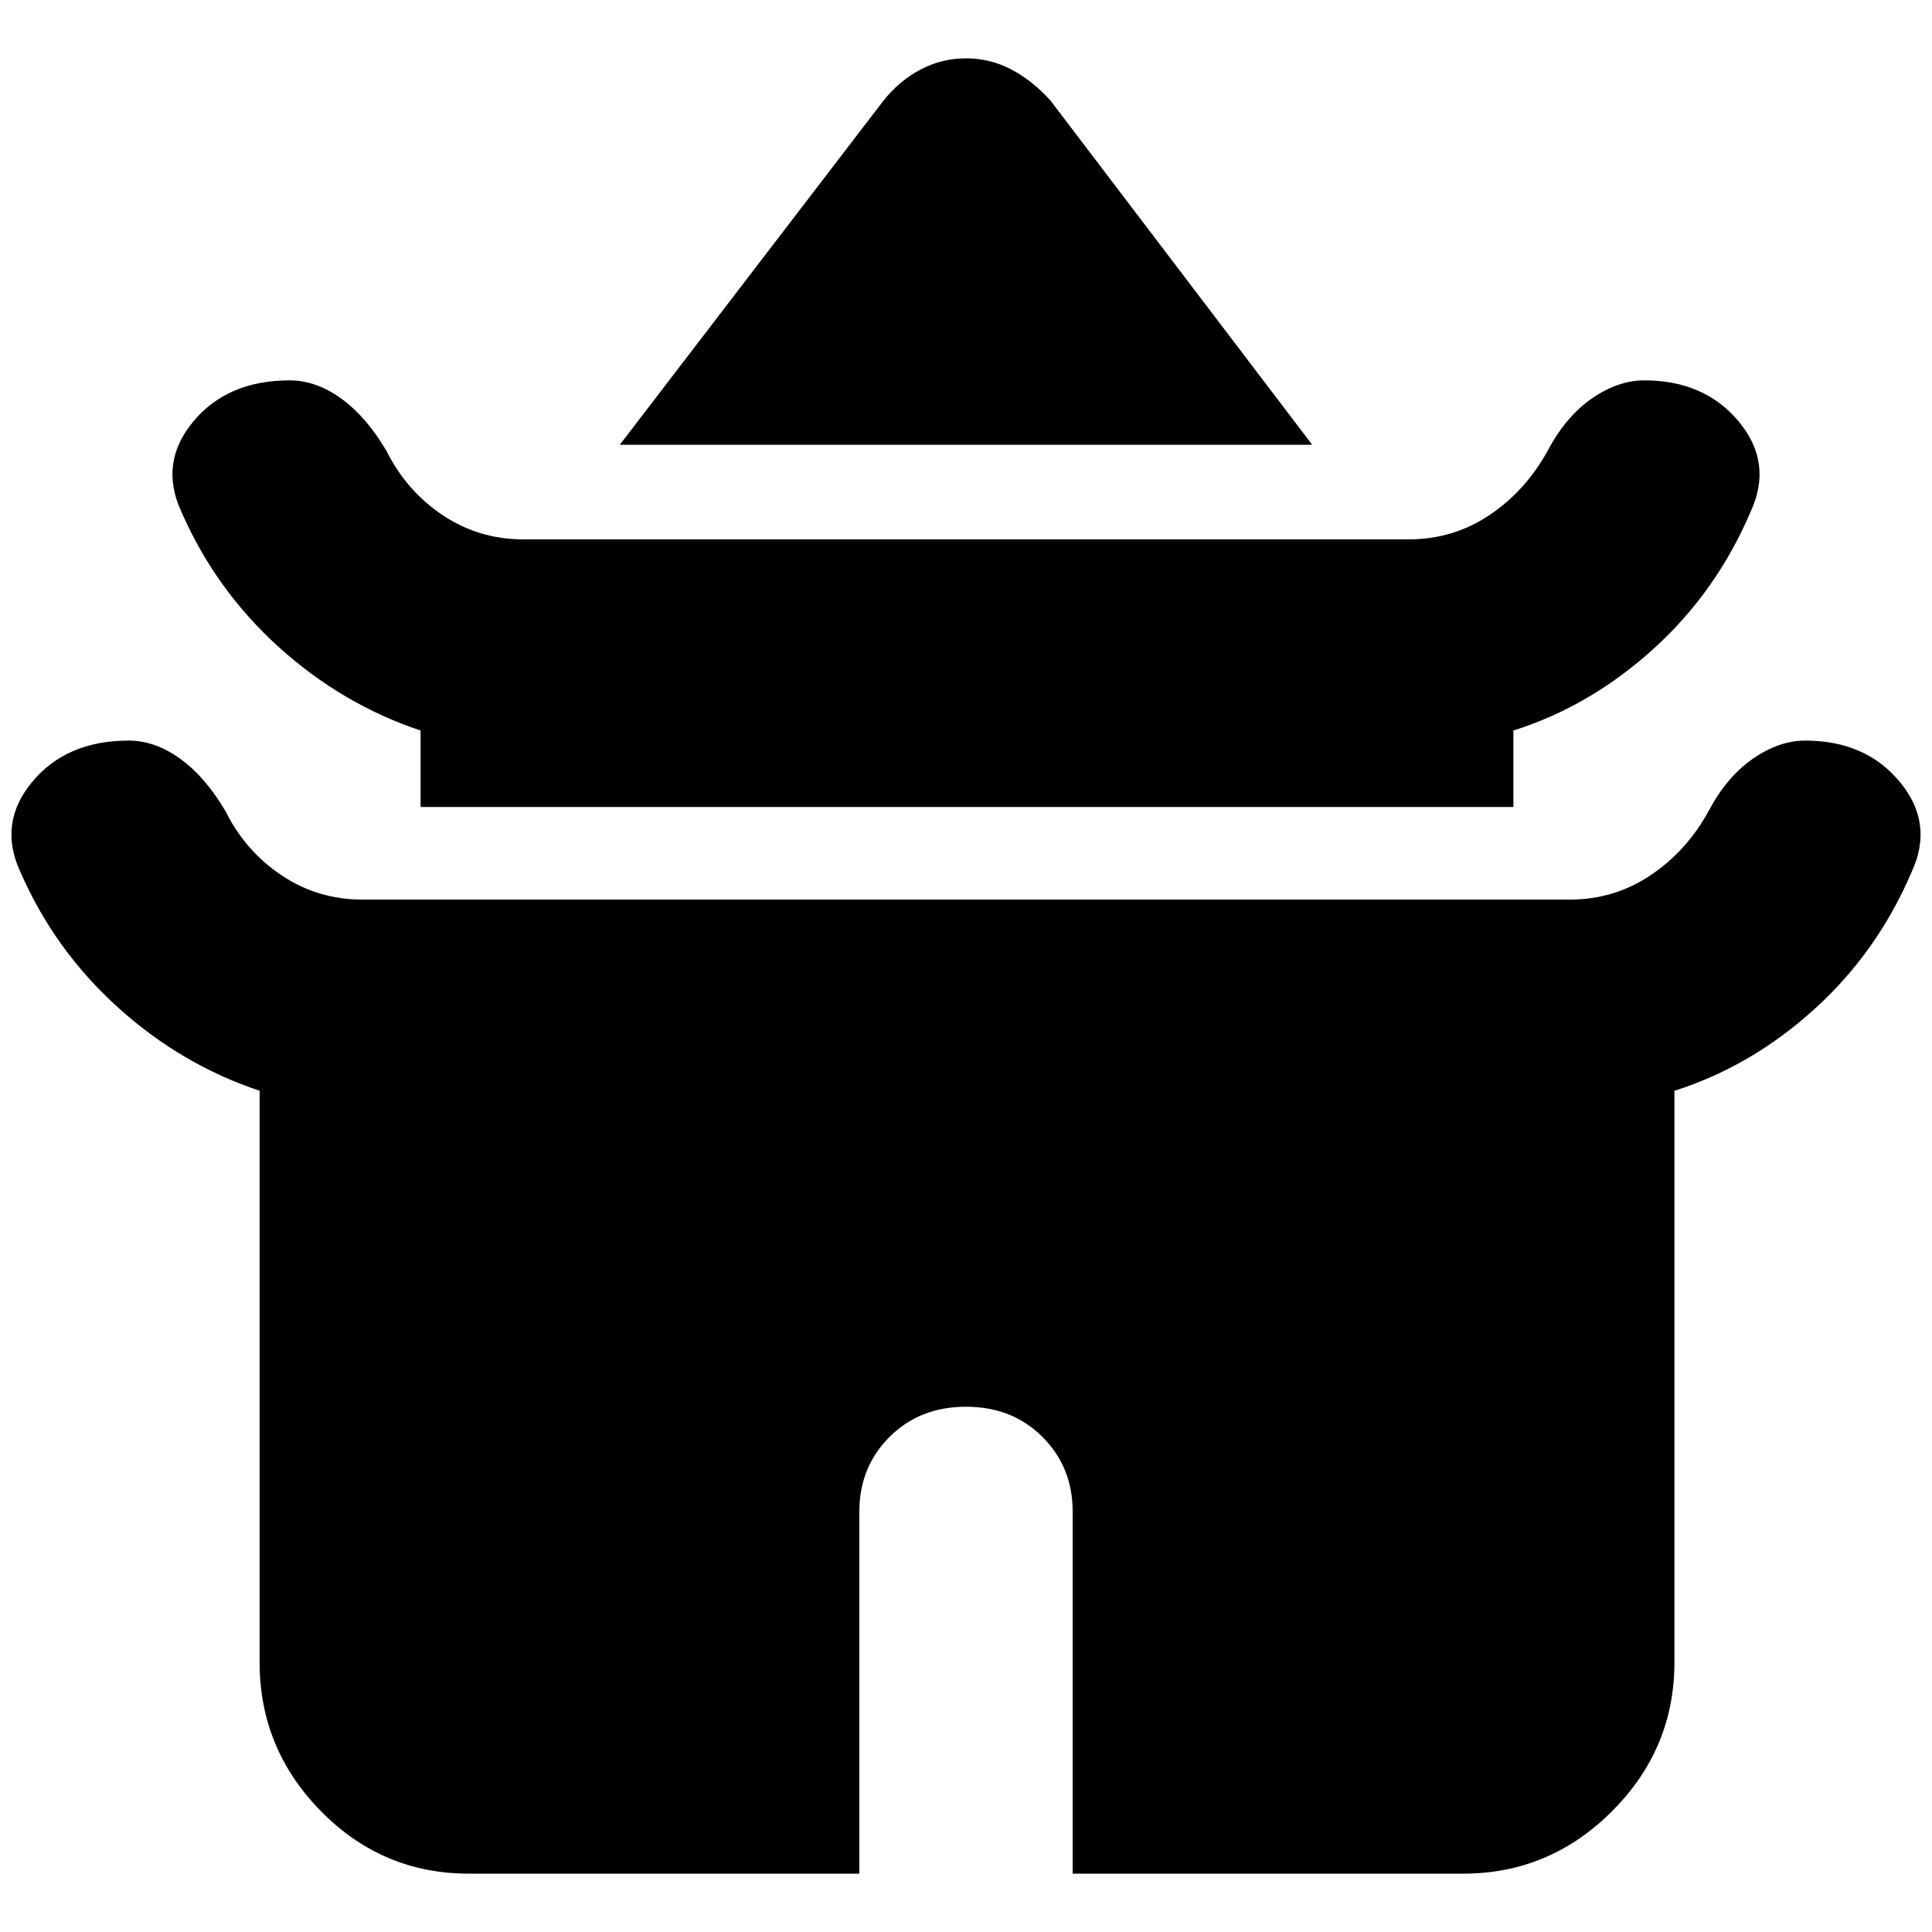 <svg xmlns="http://www.w3.org/2000/svg" height="40" width="40"><path d="m12.833 9.208 5.459-7.125q.333-.416.77-.645.438-.23.938-.23.5 0 .938.23.437.229.812.645l5.417 7.125Zm-4.125 7.5v-1.583q-1.625-.542-2.937-1.729-1.313-1.188-2.021-2.813-.458-1 .25-1.854.708-.854 2-.854.542 0 1.062.375.521.375.938 1.083.417.834 1.167 1.334.75.5 1.666.5h18.334q.916 0 1.666-.5.75-.5 1.209-1.334.375-.708.916-1.083.542-.375 1.084-.375 1.25 0 1.958.854t.25 1.854q-.708 1.667-2.021 2.855-1.312 1.187-2.896 1.687v1.583Zm1 22.084q-1.791 0-3.062-1.292t-1.271-3.083V22.583q-1.625-.541-2.937-1.729-1.313-1.187-2.021-2.812-.459-1 .25-1.854.708-.855 2-.855.541 0 1.062.375t.938 1.084q.416.833 1.166 1.333t1.667.5h25q.917 0 1.667-.5t1.208-1.333q.375-.709.917-1.084.541-.375 1.083-.375 1.25 0 1.958.855.709.854.25 1.854-.708 1.666-2.021 2.854-1.312 1.187-2.895 1.687v11.834q0 1.791-1.292 3.083-1.292 1.292-3.083 1.292h-8.084v-7.5q0-.917-.625-1.542T20 29.125q-.958 0-1.583.625t-.625 1.542v7.5Z"/></svg>